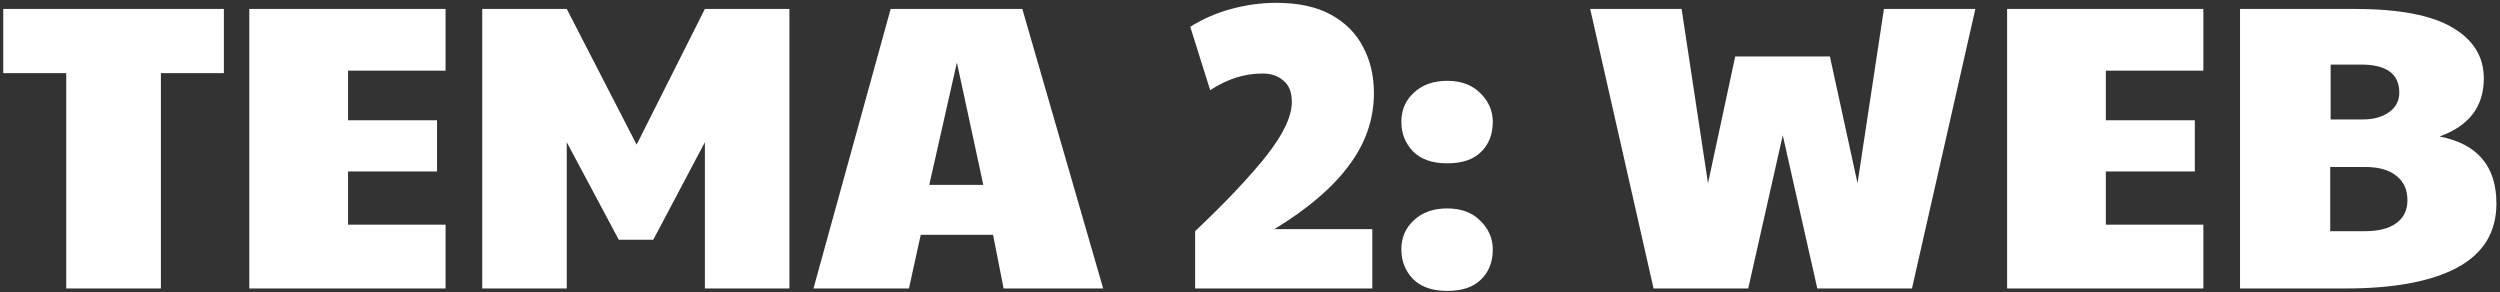 <svg width="676" height="79" viewBox="0 0 676 79" fill="none" xmlns="http://www.w3.org/2000/svg">
<rect x="0" y="0" width="676" height="79" fill="#333333" stroke="none"/>
<path d="M17.909 78V19.77H0.879V2.411H60.537V19.77H43.508V78H17.909ZM67.414 78V2.411H120.481V19.111H94.112V32.515H118.173V46.358H94.112V60.751H120.481V78H67.414ZM130.395 78V2.411H153.248L172.145 39.107L190.603 2.411H213.455V78H190.603V38.447L176.65 64.816H167.311L153.248 38.447V78H130.395ZM219.961 78L240.836 2.411H276.433L298.297 78H271.379L268.522 63.497H248.966L245.78 78H219.961ZM251.273 49.984H265.886L258.744 16.913L251.273 49.984ZM323.165 78V62.509C331.368 54.745 337.777 47.969 342.391 42.183C347.006 36.323 349.313 31.453 349.313 27.571C349.313 25.007 348.581 23.103 347.116 21.858C345.651 20.539 343.747 19.88 341.403 19.88C336.495 19.88 331.771 21.381 327.23 24.384L321.846 7.245C325.215 5.121 328.914 3.51 332.943 2.411C337.045 1.312 341.073 0.763 345.028 0.763C351.034 0.763 355.978 1.825 359.86 3.949C363.742 6.073 366.636 8.966 368.54 12.629C370.518 16.291 371.506 20.466 371.506 25.154C371.506 32.258 369.236 38.814 364.695 44.82C360.227 50.826 353.525 56.539 344.589 61.959H371.067V78H323.165ZM391.344 78.659C387.315 78.659 384.239 77.597 382.115 75.473C379.991 73.276 378.929 70.602 378.929 67.453C378.929 64.23 380.064 61.593 382.334 59.542C384.605 57.418 387.608 56.356 391.344 56.356C395.079 56.356 398.046 57.455 400.243 59.652C402.514 61.849 403.649 64.45 403.649 67.453C403.649 70.822 402.587 73.532 400.463 75.583C398.412 77.634 395.372 78.659 391.344 78.659ZM391.344 44.161C387.315 44.161 384.239 43.099 382.115 40.974C379.991 38.777 378.929 36.104 378.929 32.954C378.929 29.731 380.064 27.095 382.334 25.044C384.605 22.919 387.608 21.858 391.344 21.858C395.079 21.858 398.046 22.956 400.243 25.154C402.514 27.351 403.649 29.951 403.649 32.954C403.649 36.323 402.587 39.033 400.463 41.084C398.412 43.135 395.372 44.161 391.344 44.161ZM447.121 78L429.982 2.411H454.702L461.844 49.544L469.205 15.265H494.804L502.275 49.544L509.417 2.411H534.137L516.997 78H491.398L482.059 36.58L472.721 78H447.121ZM542.722 78V2.411H595.788V19.111H569.42V32.515H593.481V46.358H569.42V60.751H595.788V78H542.722ZM634.269 78H605.703V2.411H636.576C648.661 2.411 657.524 4.095 663.164 7.465C668.804 10.761 671.624 15.339 671.624 21.198C671.624 28.816 667.632 34.053 659.648 36.909C669.902 38.887 675.03 44.93 675.03 55.038C675.03 62.802 671.477 68.588 664.372 72.397C657.341 76.132 647.306 78 634.269 78ZM630.203 32.295H638.883C641.813 32.295 644.193 31.636 646.024 30.317C647.856 28.999 648.771 27.241 648.771 25.044C648.771 19.99 645.329 17.463 638.444 17.463H630.203V32.295ZM639.542 62.509C643.204 62.509 646.024 61.776 648.002 60.311C649.98 58.846 650.968 56.795 650.968 54.159C650.968 51.302 649.98 49.105 648.002 47.567C646.024 45.955 643.204 45.15 639.542 45.15H630.094V62.509H639.542Z" fill="white"/>
</svg>
